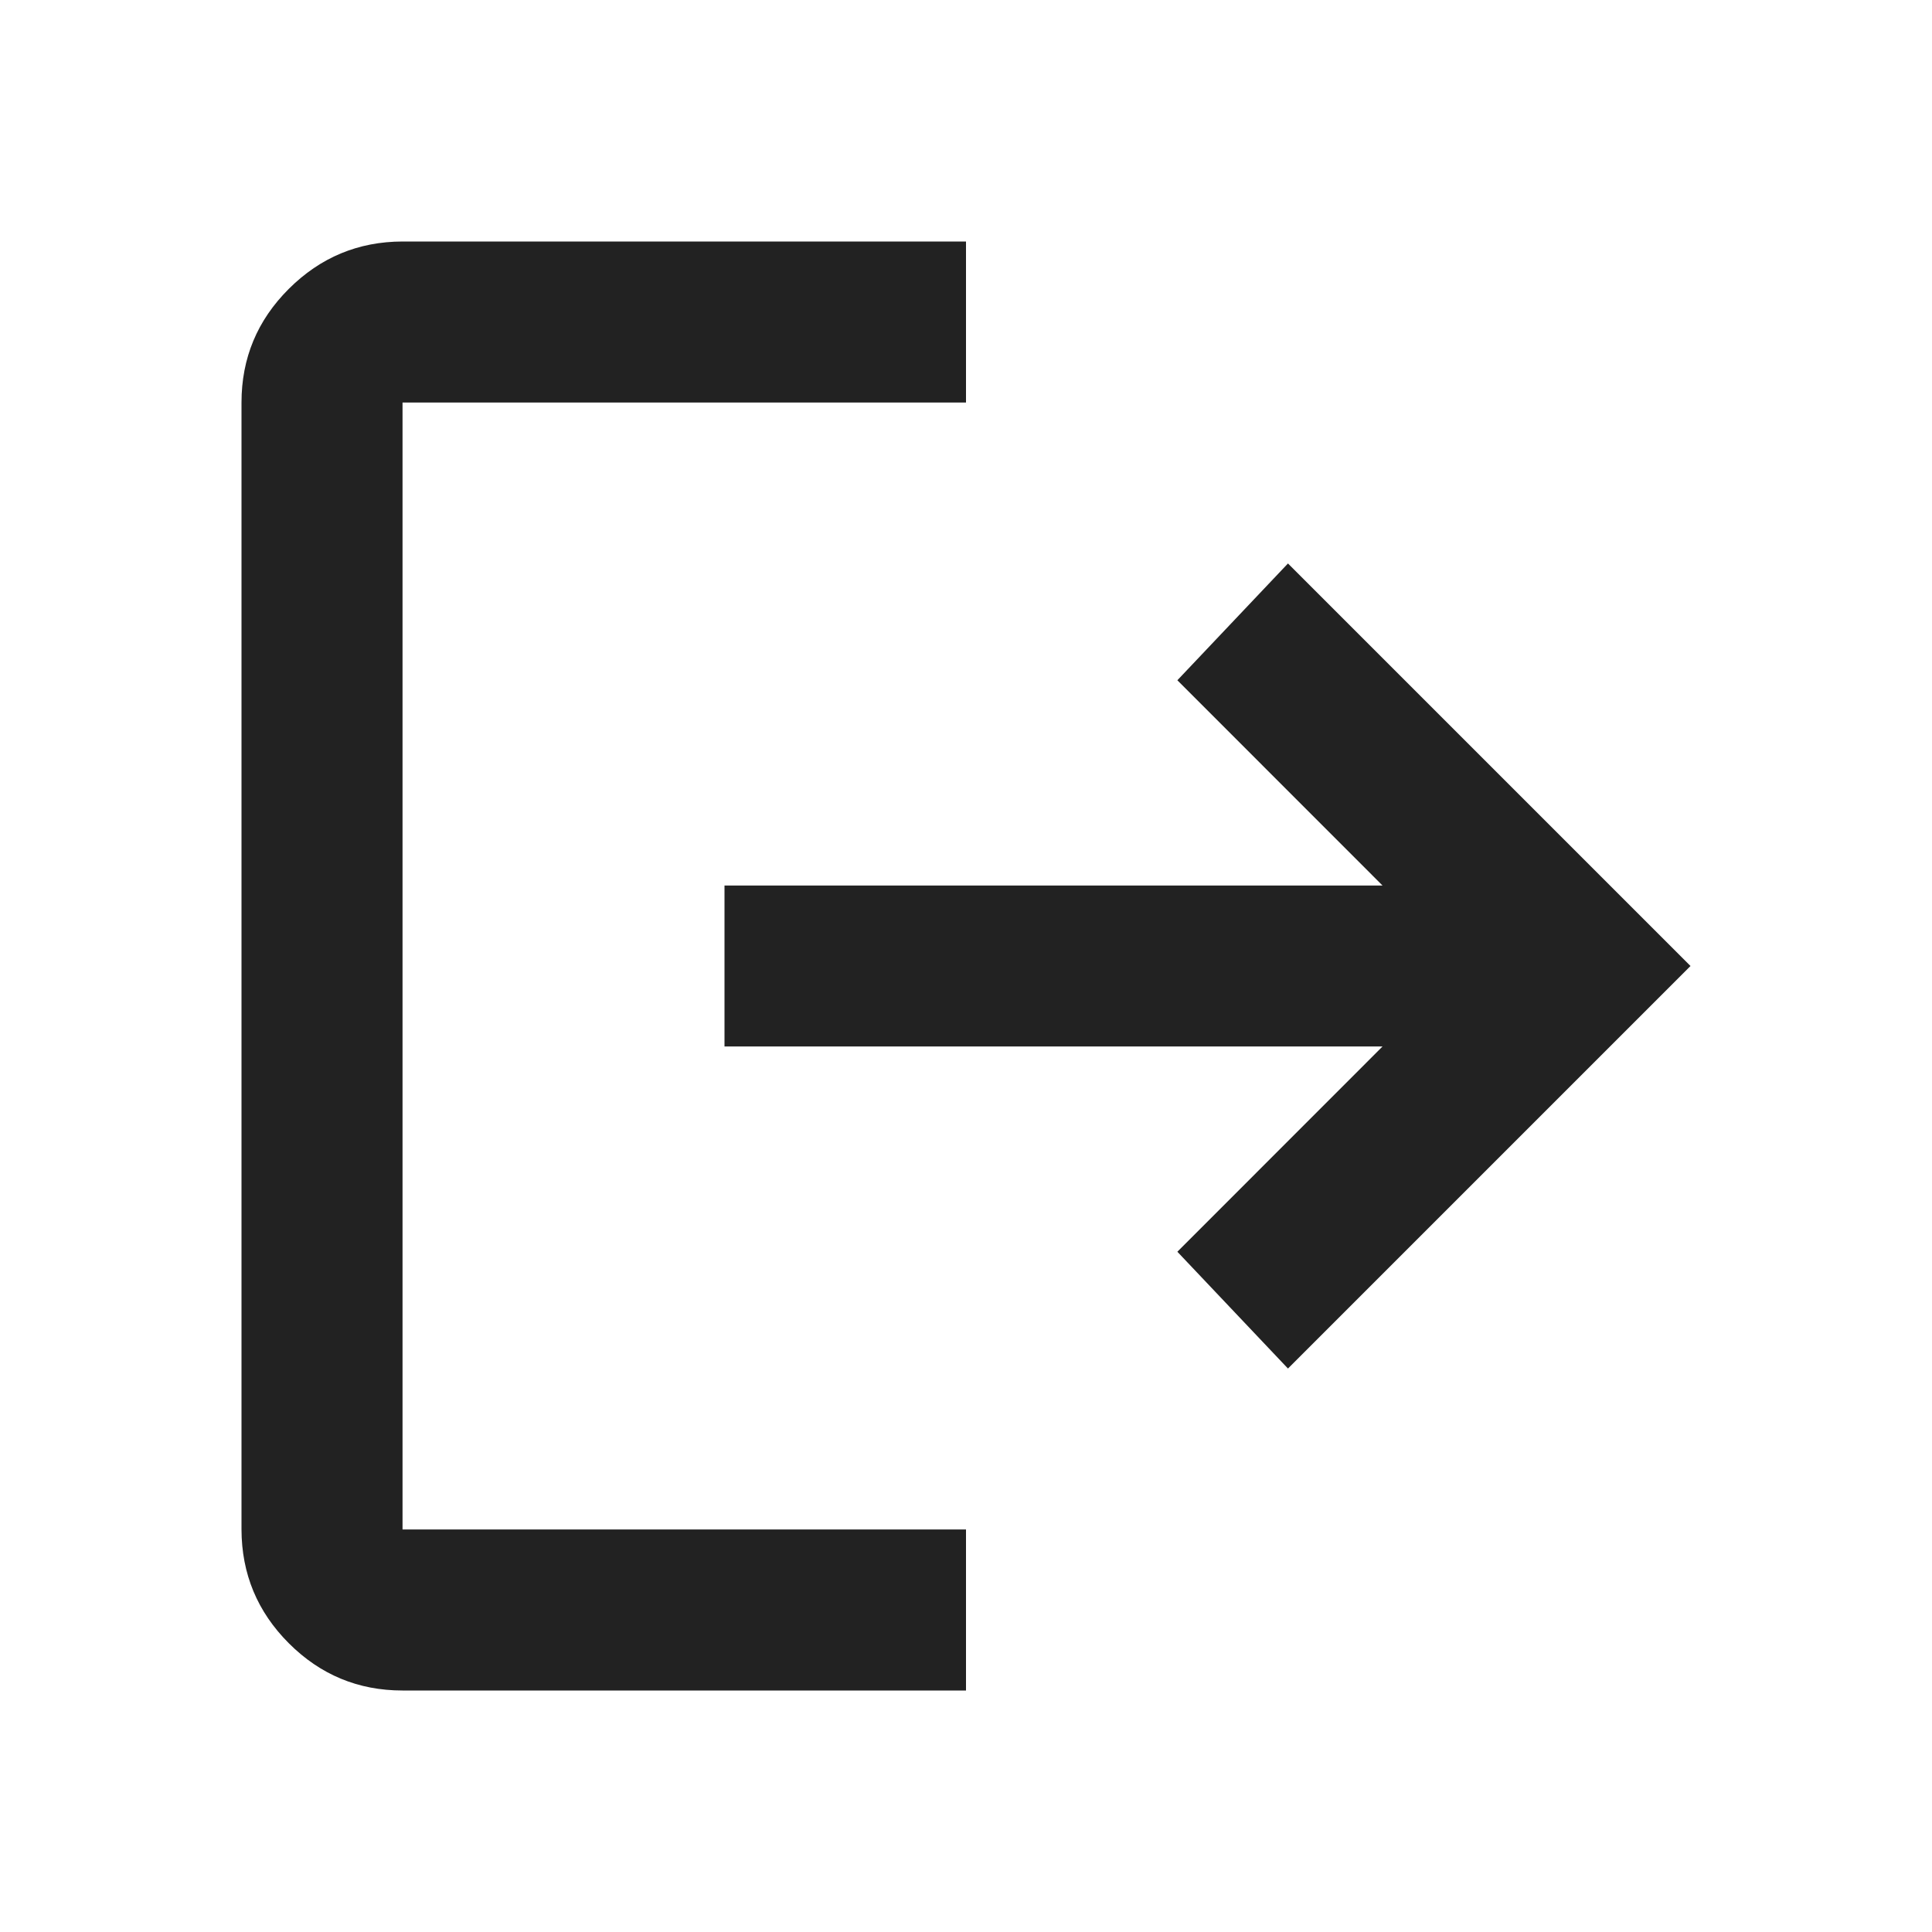 <svg width="20" height="20" viewBox="0 0 20 20" fill="none" xmlns="http://www.w3.org/2000/svg">
<path d="M4.167 17.5C3.708 17.5 3.316 17.337 2.99 17.011C2.664 16.685 2.501 16.292 2.5 15.833V4.167C2.5 3.708 2.663 3.316 2.99 2.99C3.317 2.664 3.709 2.501 4.167 2.5H10V4.167H4.167V15.833H10V17.5H4.167ZM13.333 14.167L12.188 12.958L14.312 10.833H7.5V9.167H14.312L12.188 7.042L13.333 5.833L17.5 10L13.333 14.167Z" fill="#222222"/>
</svg>
